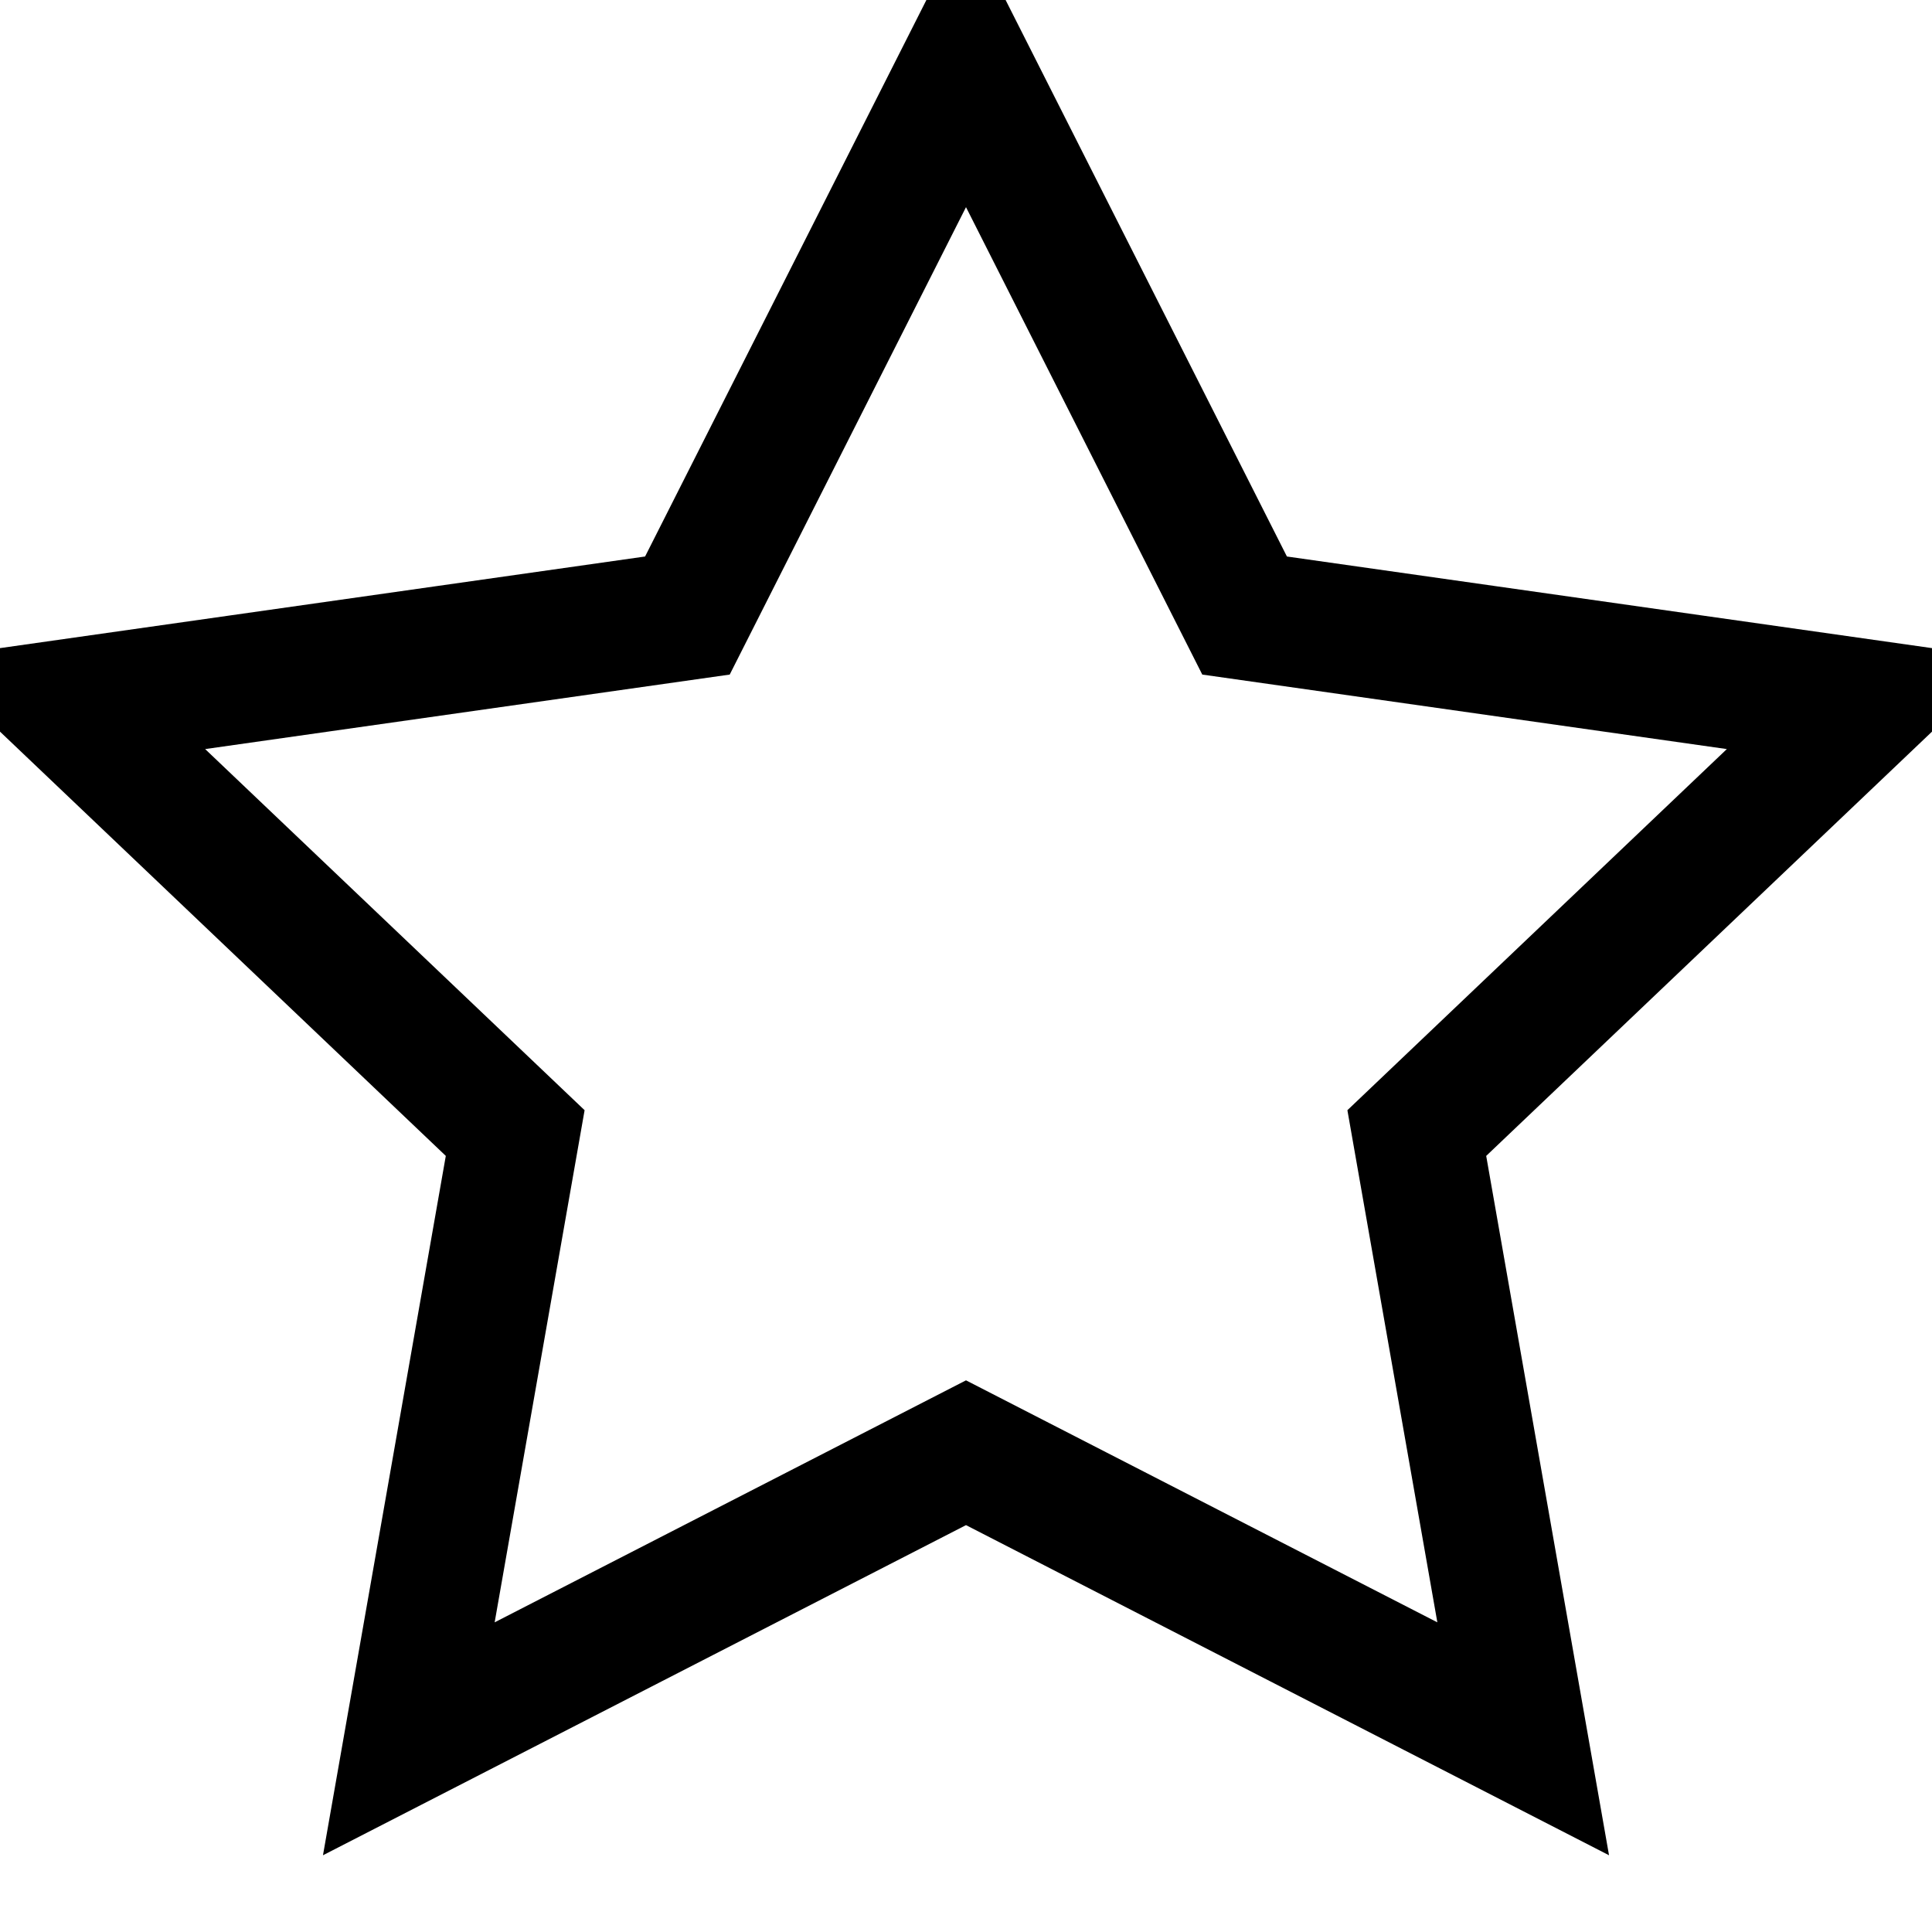 <?xml version="1.0" encoding="UTF-8" standalone="no"?>
<svg width="15px" height="15px" viewBox="0 0 15 15" version="1.1" xmlns="http://www.w3.org/2000/svg" xmlns:xlink="http://www.w3.org/1999/xlink" xmlns:sketch="http://www.bohemiancoding.com/sketch/ns">
    <!-- Generator: Sketch 3.2.2 (9983) - http://www.bohemiancoding.com/sketch -->
    <title>star</title>
    <desc>Created with Sketch.</desc>
    <defs></defs>
    <g id="Page-1" stroke="none" stroke-width="1" fill="none" fill-rule="evenodd" sketch:type="MSPage">
        <g id="star" sketch:type="MSLayerGroup" stroke="#000000">
            <path d="M7.5,0.5 L9.663,4.779 L14.5,5.466 L11,8.797 L11.826,13.5 L7.5,11.279 L3.174,13.5 L4,8.797 L0.5,5.466 L5.337,4.779 L7.5,0.5 L7.5,0.5 Z" id="Shape" sketch:type="MSShapeGroup"></path>
        </g>
        <g id="Group" sketch:type="MSLayerGroup" transform="translate(-220, 0)"></g>
    </g>
</svg>